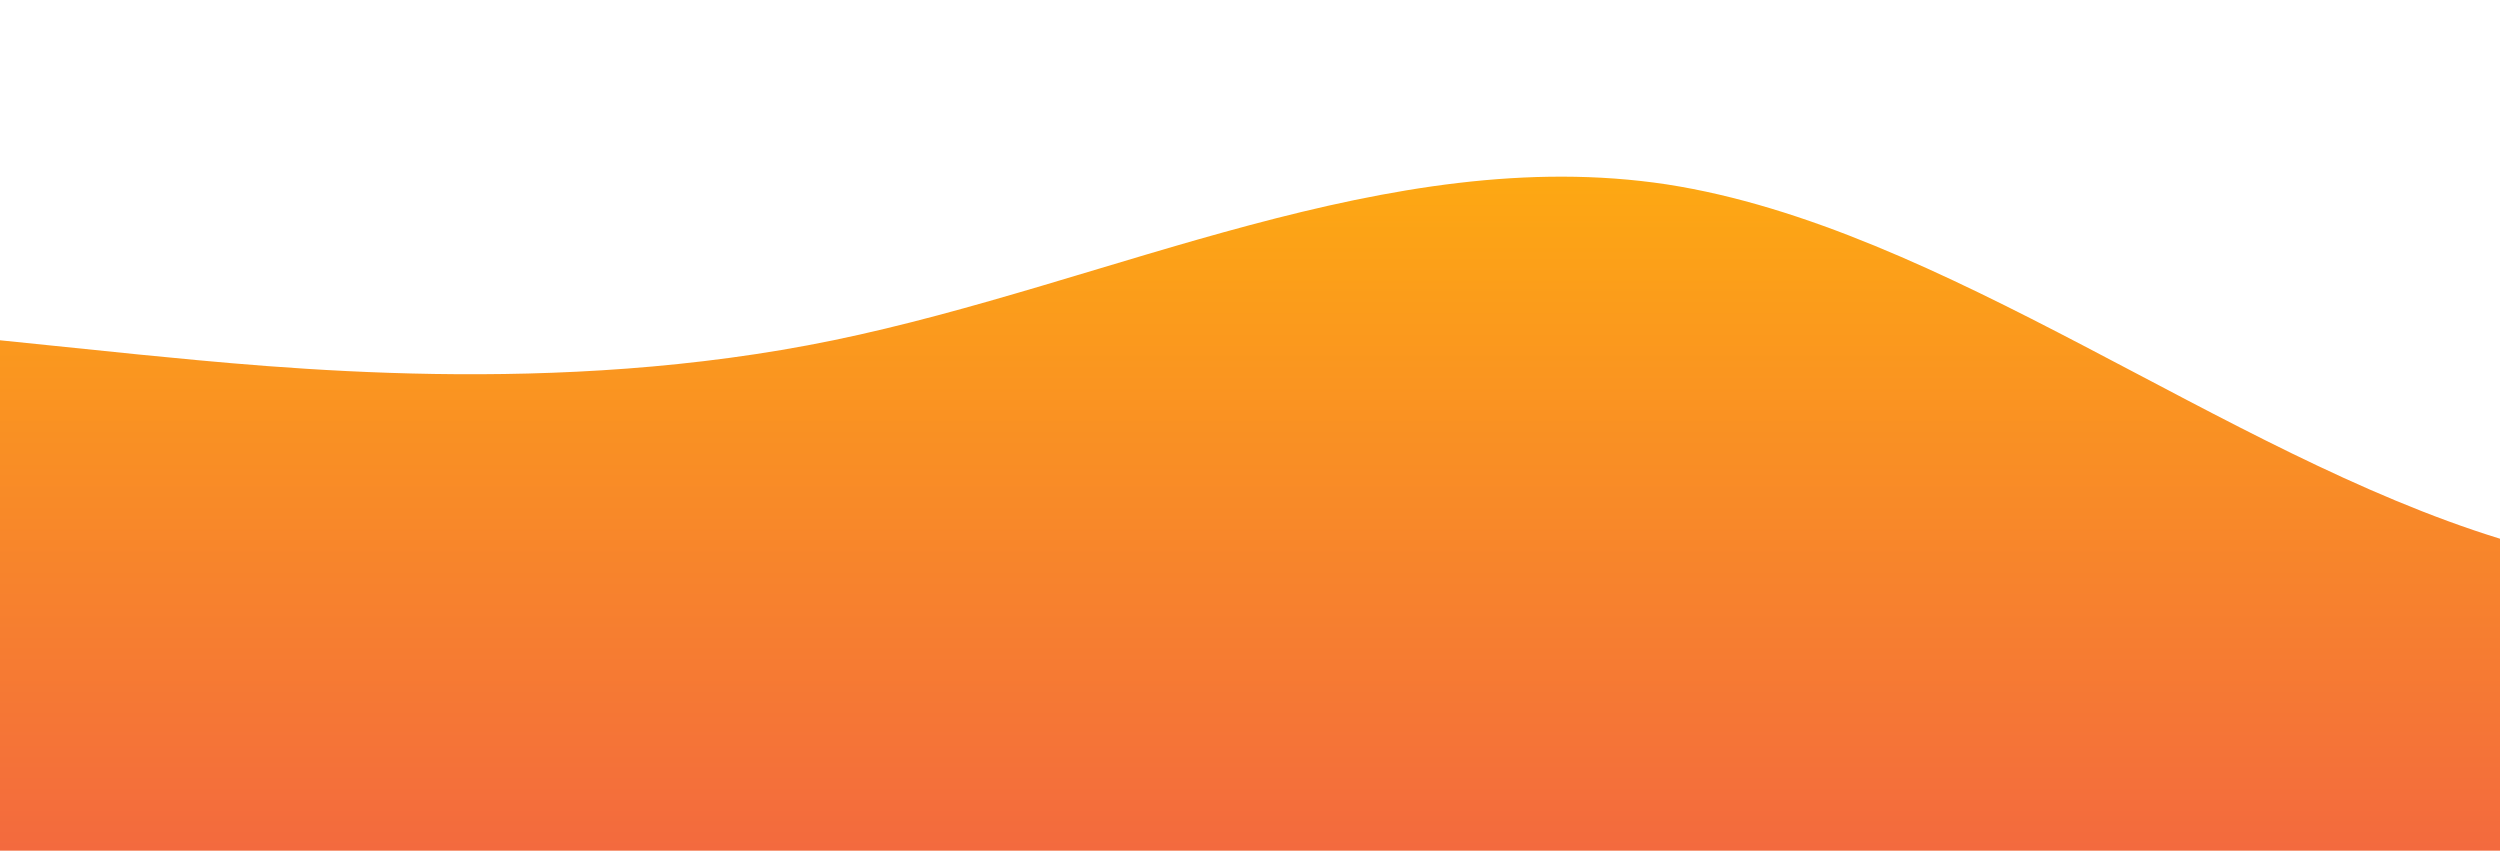 <?xml version="1.0" standalone="no"?>
<svg xmlns:xlink="http://www.w3.org/1999/xlink" id="wave" style="transform:rotate(0deg); transition: 0.3s" viewBox="0 0 1440 490" version="1.1" xmlns="http://www.w3.org/2000/svg"><defs><linearGradient id="sw-gradient-0" x1="0" x2="0" y1="1" y2="0"><stop stop-color="rgba(243, 106, 62, 1)" offset="0%"/><stop stop-color="rgba(255, 179, 11, 1)" offset="100%"/></linearGradient></defs><path style="transform:translate(0, 0px); opacity:1" fill="url(#sw-gradient-0)" d="M0,196L80,204.2C160,212,320,229,480,196C640,163,800,82,960,106.2C1120,131,1280,261,1440,310.3C1600,359,1760,327,1920,318.5C2080,310,2240,327,2400,285.8C2560,245,2720,147,2880,106.2C3040,65,3200,82,3360,73.5C3520,65,3680,33,3840,32.7C4000,33,4160,65,4320,122.5C4480,180,4640,261,4800,294C4960,327,5120,310,5280,261.3C5440,212,5600,131,5760,138.8C5920,147,6080,245,6240,261.3C6400,278,6560,212,6720,196C6880,180,7040,212,7200,253.2C7360,294,7520,343,7680,375.7C7840,408,8000,425,8160,432.8C8320,441,8480,441,8640,367.5C8800,294,8960,147,9120,106.2C9280,65,9440,131,9600,187.8C9760,245,9920,294,10080,294C10240,294,10400,245,10560,228.7C10720,212,10880,229,11040,204.2C11200,180,11360,114,11440,81.7L11520,49L11520,490L11440,490C11360,490,11200,490,11040,490C10880,490,10720,490,10560,490C10400,490,10240,490,10080,490C9920,490,9760,490,9600,490C9440,490,9280,490,9120,490C8960,490,8800,490,8640,490C8480,490,8320,490,8160,490C8000,490,7840,490,7680,490C7520,490,7360,490,7200,490C7040,490,6880,490,6720,490C6560,490,6400,490,6240,490C6080,490,5920,490,5760,490C5600,490,5440,490,5280,490C5120,490,4960,490,4800,490C4640,490,4480,490,4320,490C4160,490,4000,490,3840,490C3680,490,3520,490,3360,490C3200,490,3040,490,2880,490C2720,490,2560,490,2400,490C2240,490,2080,490,1920,490C1760,490,1600,490,1440,490C1280,490,1120,490,960,490C800,490,640,490,480,490C320,490,160,490,80,490L0,490Z"/></svg>